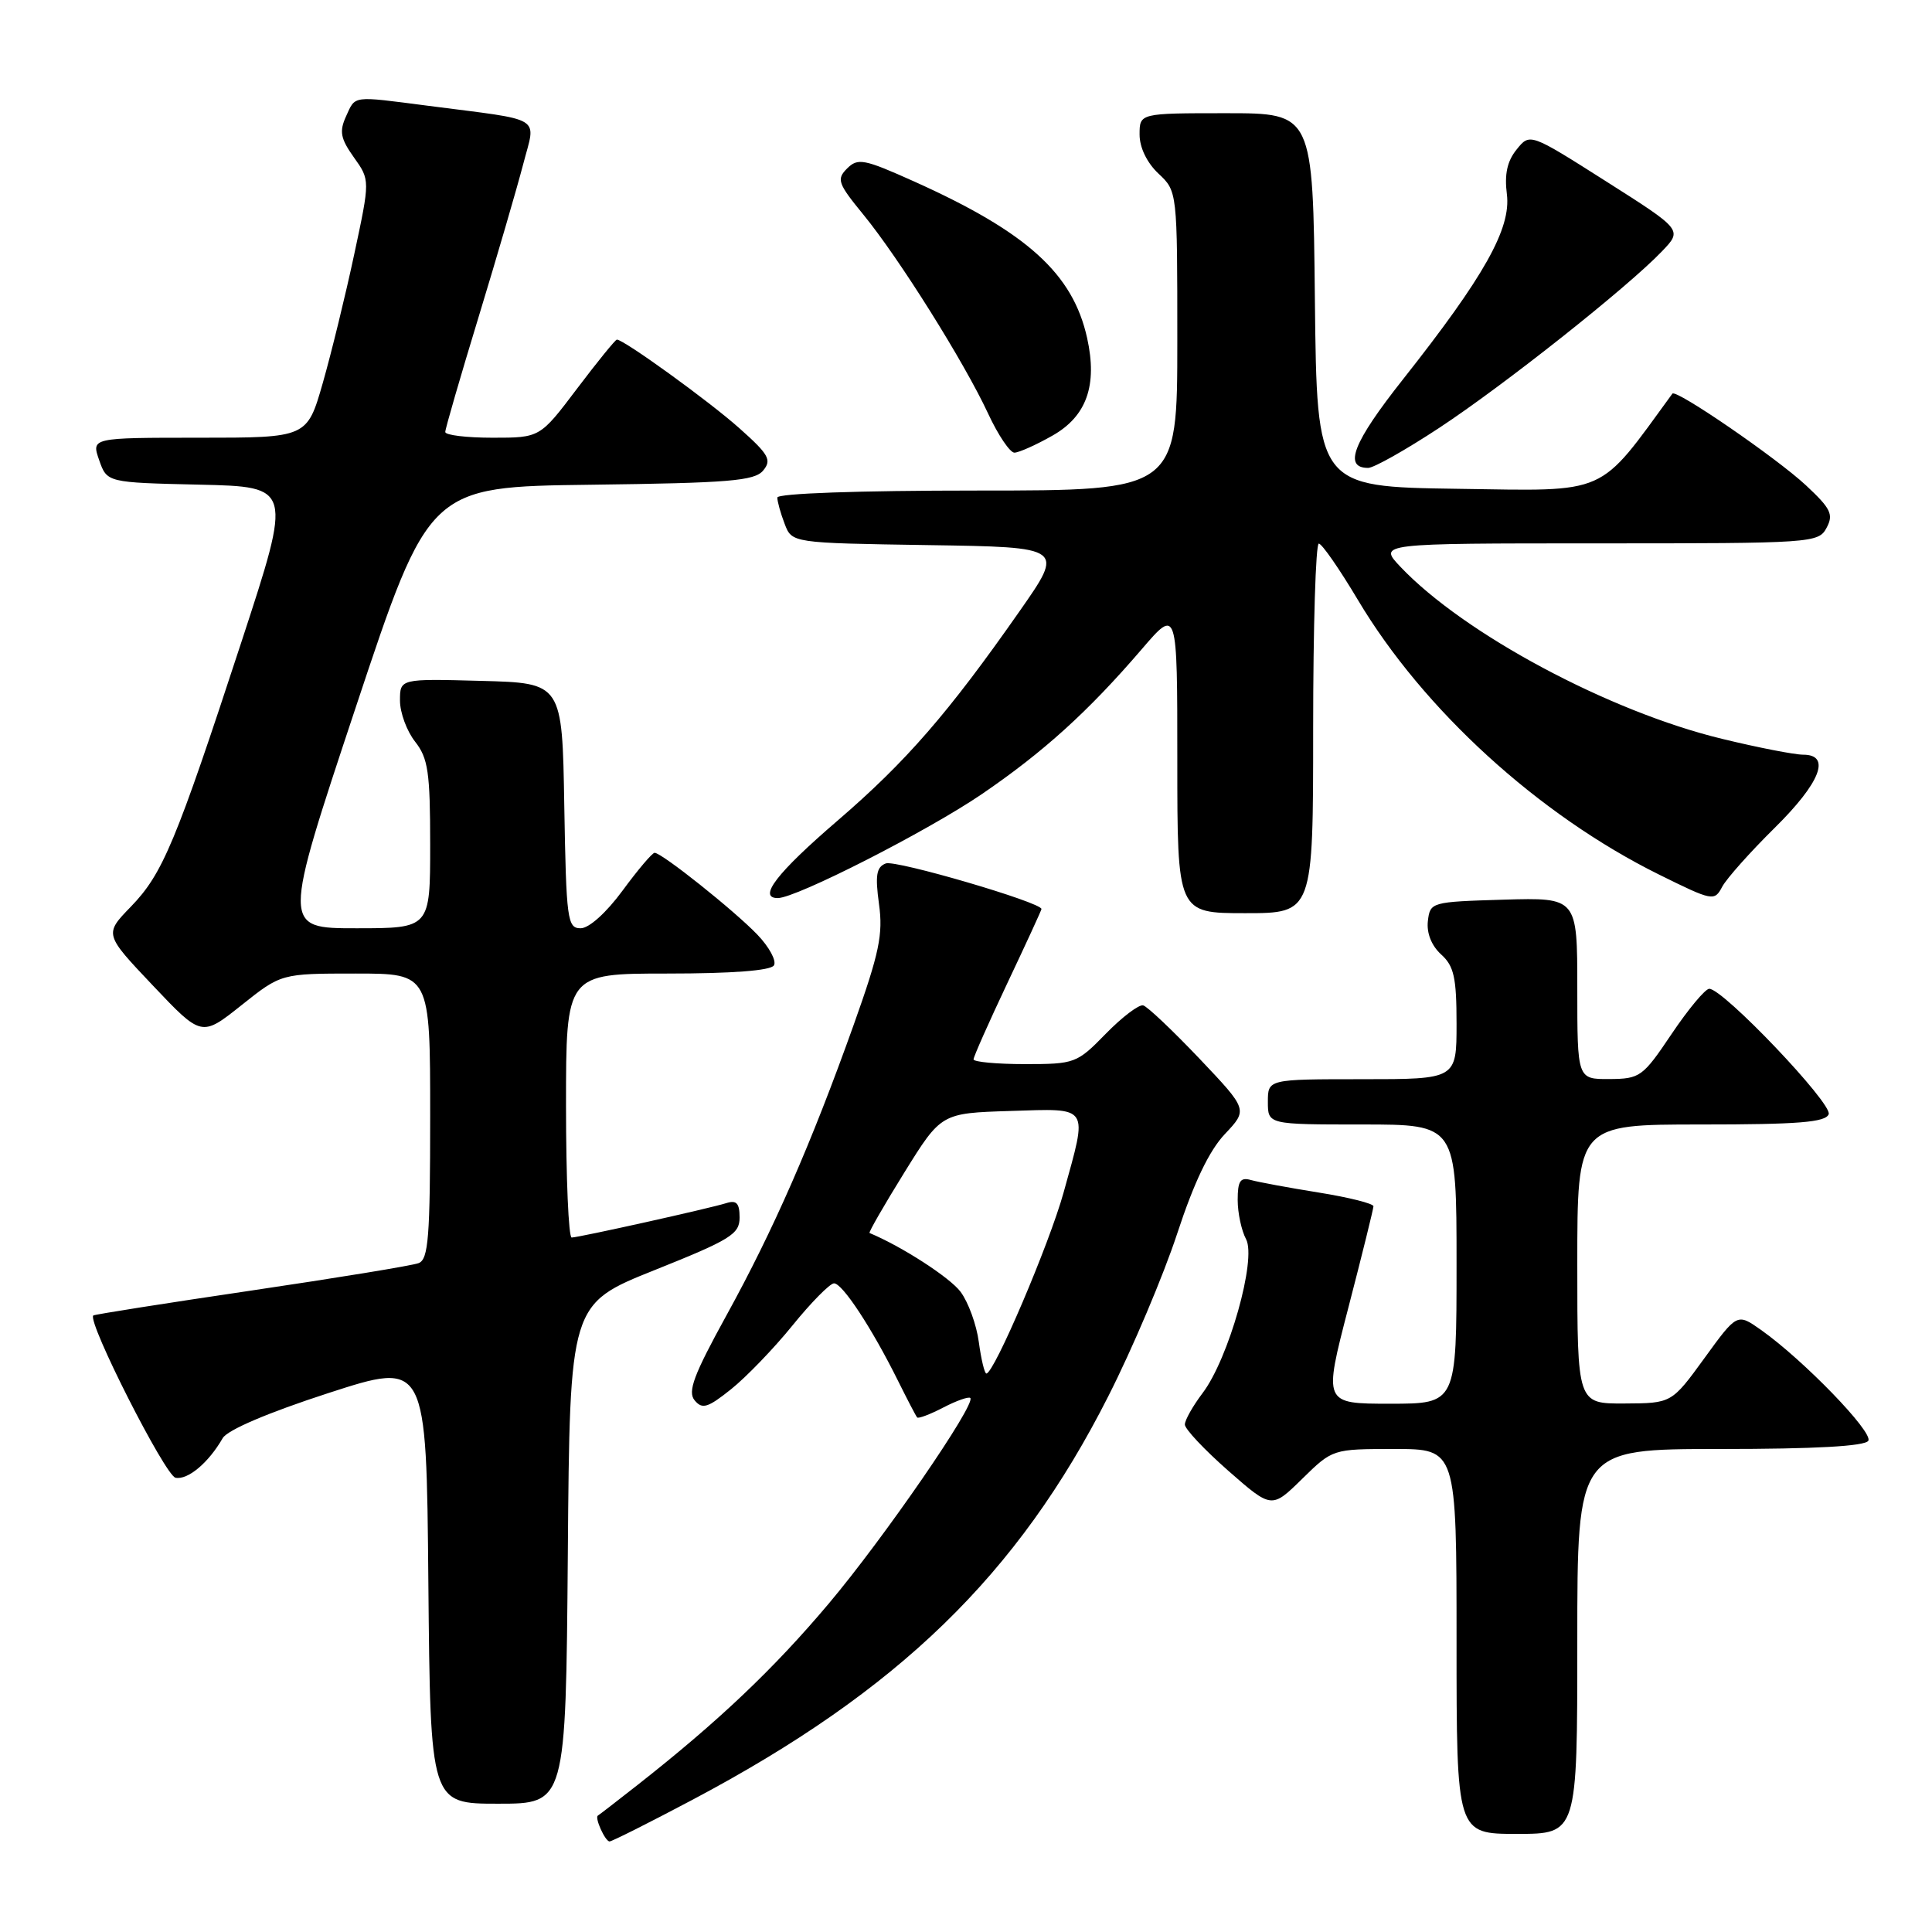 <?xml version="1.0" encoding="UTF-8" standalone="no"?>
<!DOCTYPE svg PUBLIC "-//W3C//DTD SVG 1.1//EN" "http://www.w3.org/Graphics/SVG/1.1/DTD/svg11.dtd" >
<svg xmlns="http://www.w3.org/2000/svg" xmlns:xlink="http://www.w3.org/1999/xlink" version="1.1" viewBox="0 0 256 256">
 <g >
 <path fill="currentColor"
d=" M 91.72 238.50 C 119.05 224.03 134.87 208.69 146.86 185.00 C 150.07 178.68 154.16 169.00 155.97 163.50 C 158.20 156.70 160.22 152.47 162.30 150.27 C 165.35 147.04 165.35 147.04 158.93 140.27 C 155.39 136.55 152.04 133.37 151.48 133.22 C 150.92 133.07 148.69 134.76 146.53 136.97 C 142.70 140.90 142.42 141.00 135.80 141.00 C 132.06 141.00 129.00 140.71 129.00 140.37 C 129.00 140.02 131.03 135.46 133.50 130.23 C 135.97 125.01 138.00 120.60 138.00 120.45 C 138.00 119.57 118.67 113.91 117.37 114.41 C 116.13 114.89 115.95 115.97 116.47 119.78 C 117.03 123.82 116.51 126.28 113.12 135.79 C 107.47 151.61 102.51 162.94 96.25 174.31 C 91.92 182.18 91.09 184.40 92.04 185.55 C 93.05 186.77 93.78 186.55 96.87 184.08 C 98.86 182.49 102.53 178.69 105.00 175.64 C 107.47 172.59 109.95 170.08 110.50 170.05 C 111.60 170.00 115.53 175.98 119.01 183.00 C 120.24 185.47 121.37 187.65 121.53 187.82 C 121.69 188.00 123.25 187.41 125.00 186.50 C 126.75 185.59 128.36 185.03 128.57 185.24 C 129.36 186.03 117.12 203.82 109.80 212.50 C 102.52 221.14 95.20 228.09 84.50 236.50 C 81.75 238.66 79.38 240.49 79.23 240.57 C 78.75 240.82 80.19 244.00 80.77 244.00 C 81.08 244.00 86.00 241.53 91.72 238.50 Z  M 209.00 217.50 C 209.00 192.00 209.00 192.00 227.94 192.00 C 240.53 192.00 247.11 191.63 247.56 190.91 C 248.25 189.79 238.97 180.20 233.34 176.22 C 230.18 173.99 230.18 173.99 225.84 179.97 C 221.50 185.94 221.50 185.94 215.25 185.97 C 209.00 186.00 209.00 186.00 209.00 167.50 C 209.00 149.00 209.00 149.00 225.39 149.00 C 238.28 149.00 241.90 148.71 242.31 147.64 C 242.84 146.25 228.30 130.98 226.48 131.02 C 225.94 131.04 223.70 133.73 221.50 137.00 C 217.67 142.70 217.32 142.95 213.25 142.98 C 209.00 143.00 209.00 143.00 209.00 130.96 C 209.00 118.93 209.00 118.93 199.25 119.21 C 189.63 119.50 189.50 119.53 189.20 122.05 C 189.02 123.64 189.68 125.30 190.95 126.46 C 192.66 128.00 193.00 129.52 193.00 135.65 C 193.00 143.00 193.00 143.00 180.50 143.00 C 168.00 143.00 168.00 143.00 168.00 146.00 C 168.00 149.00 168.00 149.00 180.50 149.00 C 193.00 149.00 193.00 149.00 193.00 167.50 C 193.00 186.00 193.00 186.00 184.18 186.00 C 175.36 186.00 175.36 186.00 178.67 173.25 C 180.49 166.24 181.98 160.20 181.99 159.84 C 182.00 159.48 178.74 158.66 174.75 158.02 C 170.76 157.38 166.71 156.63 165.75 156.36 C 164.35 155.96 164.00 156.49 164.00 159.00 C 164.00 160.72 164.50 163.06 165.11 164.20 C 166.53 166.85 162.80 180.05 159.35 184.59 C 158.06 186.30 157.00 188.17 157.00 188.76 C 157.00 189.35 159.59 192.10 162.75 194.88 C 168.50 199.92 168.50 199.92 172.54 195.96 C 176.58 192.00 176.58 192.00 184.79 192.00 C 193.00 192.00 193.00 192.00 193.00 217.50 C 193.00 243.00 193.00 243.00 201.00 243.00 C 209.00 243.00 209.00 243.00 209.00 217.50 Z  M 75.24 205.90 C 75.50 172.79 75.50 172.79 86.75 168.29 C 96.82 164.26 98.00 163.53 98.00 161.33 C 98.00 159.43 97.59 158.99 96.24 159.42 C 94.10 160.10 76.80 163.95 75.75 163.98 C 75.34 163.99 75.00 156.12 75.00 146.50 C 75.00 129.00 75.00 129.00 88.44 129.00 C 97.00 129.00 102.12 128.61 102.55 127.92 C 102.92 127.32 101.93 125.49 100.36 123.85 C 97.30 120.66 87.69 113.00 86.74 113.00 C 86.43 113.00 84.52 115.25 82.50 118.00 C 80.34 120.94 78.05 123.00 76.94 123.00 C 75.18 123.00 75.03 121.92 74.77 106.75 C 74.50 90.50 74.50 90.50 63.75 90.22 C 53.00 89.93 53.00 89.93 53.00 92.83 C 53.00 94.43 53.90 96.87 55.00 98.27 C 56.73 100.47 57.00 102.33 57.00 111.91 C 57.00 123.00 57.00 123.00 47.21 123.00 C 37.41 123.00 37.41 123.00 47.13 93.75 C 56.85 64.50 56.85 64.50 78.32 64.23 C 96.63 64.00 99.98 63.72 101.12 62.35 C 102.29 60.95 101.88 60.22 97.98 56.75 C 93.96 53.16 82.67 45.00 81.74 45.00 C 81.54 45.00 79.16 47.93 76.46 51.50 C 71.55 58.00 71.55 58.00 65.28 58.00 C 61.82 58.00 59.00 57.66 59.00 57.24 C 59.00 56.82 60.99 49.96 63.42 41.99 C 65.85 34.02 68.50 24.92 69.32 21.78 C 71.01 15.23 72.31 16.04 56.68 14.01 C 46.54 12.70 47.13 12.62 45.85 15.42 C 44.94 17.42 45.12 18.36 46.89 20.85 C 49.04 23.86 49.04 23.86 46.94 33.68 C 45.79 39.08 43.91 46.76 42.77 50.75 C 40.69 58.00 40.69 58.00 26.40 58.00 C 12.10 58.00 12.10 58.00 13.14 60.97 C 14.18 63.94 14.18 63.94 26.45 64.22 C 38.72 64.50 38.72 64.50 32.01 85.00 C 23.27 111.69 21.56 115.78 17.34 120.14 C 13.81 123.78 13.81 123.78 20.26 130.59 C 26.71 137.40 26.71 137.40 31.99 133.20 C 37.26 129.00 37.26 129.00 47.13 129.00 C 57.00 129.00 57.00 129.00 57.00 147.89 C 57.00 163.95 56.77 166.87 55.47 167.37 C 54.62 167.70 44.63 169.33 33.27 171.01 C 21.91 172.69 12.50 174.17 12.36 174.31 C 11.54 175.13 21.90 195.55 23.26 195.81 C 24.89 196.13 27.64 193.82 29.51 190.56 C 30.14 189.48 35.50 187.19 43.51 184.59 C 56.50 180.38 56.50 180.38 56.76 209.69 C 57.03 239.00 57.03 239.00 66.00 239.00 C 74.97 239.00 74.97 239.00 75.24 205.90 Z  M 174.00 96.50 C 174.00 83.03 174.34 72.01 174.75 72.03 C 175.16 72.04 177.49 75.40 179.92 79.48 C 188.59 94.04 203.87 107.98 219.82 115.88 C 226.94 119.40 227.17 119.45 228.20 117.50 C 228.79 116.40 231.91 112.90 235.14 109.71 C 241.22 103.71 242.67 100.00 238.93 100.00 C 237.79 100.00 232.95 99.06 228.18 97.90 C 213.23 94.29 193.97 83.98 185.56 75.10 C 182.63 72.00 182.63 72.00 211.78 72.00 C 240.17 72.00 240.96 71.95 242.03 69.94 C 242.98 68.17 242.60 67.39 239.31 64.32 C 235.46 60.72 222.07 51.52 221.60 52.16 C 211.64 65.81 213.32 65.06 193.17 64.77 C 174.50 64.50 174.50 64.50 174.23 39.75 C 173.97 15.00 173.97 15.00 162.48 15.00 C 151.00 15.00 151.00 15.00 151.00 17.83 C 151.00 19.55 151.98 21.57 153.50 23.00 C 156.00 25.35 156.00 25.35 156.00 45.17 C 156.00 65.00 156.00 65.00 129.50 65.00 C 113.73 65.00 103.00 65.38 103.00 65.93 C 103.00 66.45 103.43 68.01 103.97 69.41 C 104.93 71.95 104.93 71.95 122.99 72.23 C 141.04 72.50 141.04 72.50 135.09 81.00 C 125.66 94.49 120.06 100.93 110.98 108.74 C 102.94 115.65 100.36 119.00 103.06 119.00 C 105.50 119.00 122.88 110.14 130.09 105.23 C 138.28 99.64 144.19 94.29 151.29 86.02 C 156.00 80.53 156.00 80.53 156.00 100.77 C 156.00 121.00 156.00 121.00 165.00 121.00 C 174.00 121.00 174.00 121.00 174.00 96.50 Z  M 190.68 56.71 C 199.23 51.09 215.70 38.04 220.22 33.30 C 222.94 30.46 222.94 30.46 212.83 24.04 C 202.72 17.62 202.72 17.62 200.96 19.81 C 199.71 21.35 199.33 23.09 199.67 25.74 C 200.24 30.28 196.69 36.61 185.89 50.28 C 179.28 58.64 177.97 62.00 181.29 62.00 C 182.03 62.00 186.26 59.62 190.68 56.71 Z  M 139.46 57.72 C 143.98 55.16 145.44 51.06 144.05 44.79 C 142.16 36.26 136.12 30.79 121.16 24.06 C 114.48 21.06 113.67 20.90 112.24 22.33 C 110.82 23.75 111.02 24.31 114.41 28.45 C 119.13 34.22 127.76 47.98 130.92 54.78 C 132.25 57.65 133.83 59.99 134.42 59.98 C 135.01 59.97 137.28 58.96 139.46 57.72 Z  M 129.70 177.84 C 129.40 175.55 128.31 172.55 127.28 171.17 C 125.86 169.27 119.46 165.14 115.22 163.38 C 115.06 163.32 117.13 159.72 119.82 155.38 C 124.71 147.50 124.71 147.50 133.85 147.21 C 144.52 146.88 144.16 146.34 140.93 158.02 C 139.03 164.86 131.72 182.00 130.70 182.00 C 130.46 182.00 130.01 180.13 129.70 177.84 Z "/>
</g>
</svg>